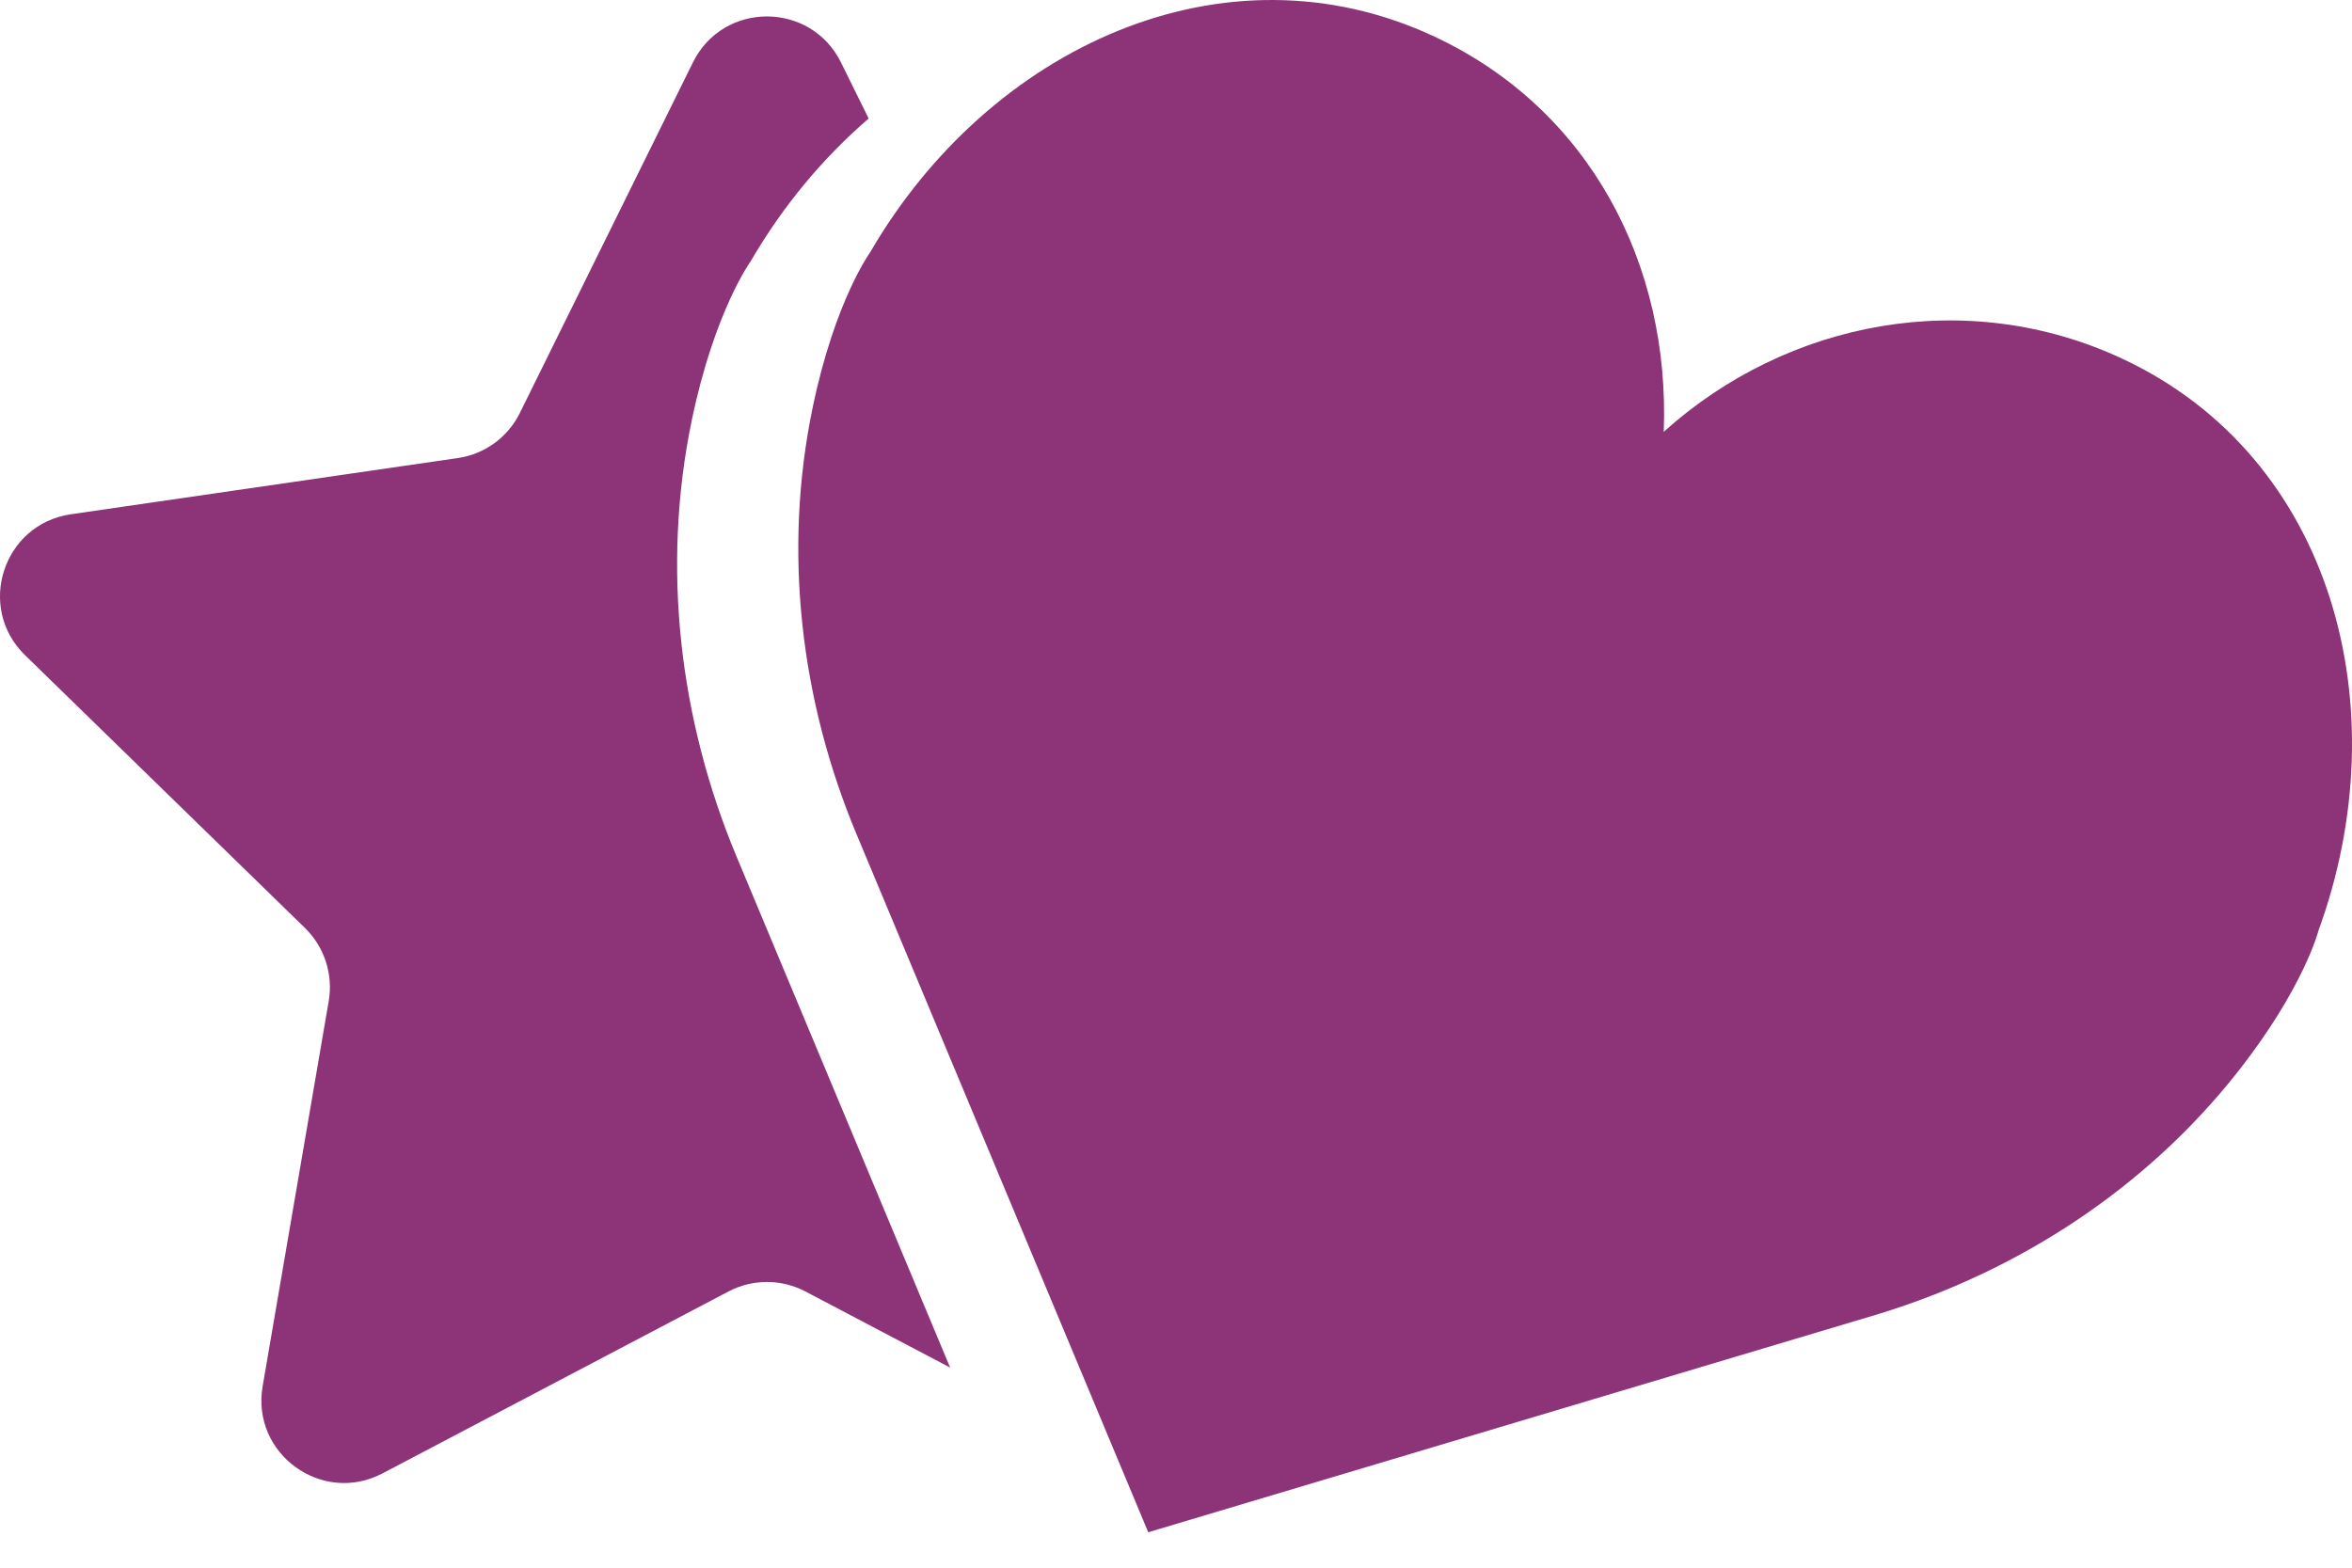 <svg width="30" height="20" viewBox="0 0 30 20" fill="none" xmlns="http://www.w3.org/2000/svg">
<path fill-rule="evenodd" clip-rule="evenodd" d="M27.076 4.579C25.089 3.648 22.8 4.087 21.221 5.509C21.304 3.386 20.287 1.399 18.299 0.468C15.621 -0.787 12.62 0.601 11.1 3.217C11.1 3.217 10.651 3.833 10.368 5.188C9.982 7.033 10.212 8.941 10.928 10.649L14.646 19.548L23.973 16.76C25.744 16.215 27.357 15.171 28.527 13.694C29.386 12.609 29.573 11.87 29.573 11.87C30.609 9.027 29.754 5.833 27.076 4.579ZM10.727 0.797L11.08 1.512C10.496 2.015 9.983 2.631 9.575 3.333C9.575 3.333 9.116 3.964 8.826 5.35C8.432 7.238 8.667 9.19 9.399 10.938L12.119 17.447L10.273 16.476C9.966 16.315 9.599 16.315 9.292 16.476L4.879 18.797C4.106 19.203 3.202 18.546 3.35 17.686L4.193 12.771C4.251 12.43 4.138 12.081 3.89 11.839L0.319 8.358C-0.306 7.749 0.039 6.687 0.903 6.561L5.838 5.844C6.181 5.795 6.478 5.579 6.631 5.268L8.838 0.797C9.224 0.014 10.34 0.014 10.727 0.797Z" fill="#8D3378"/>
</svg>
